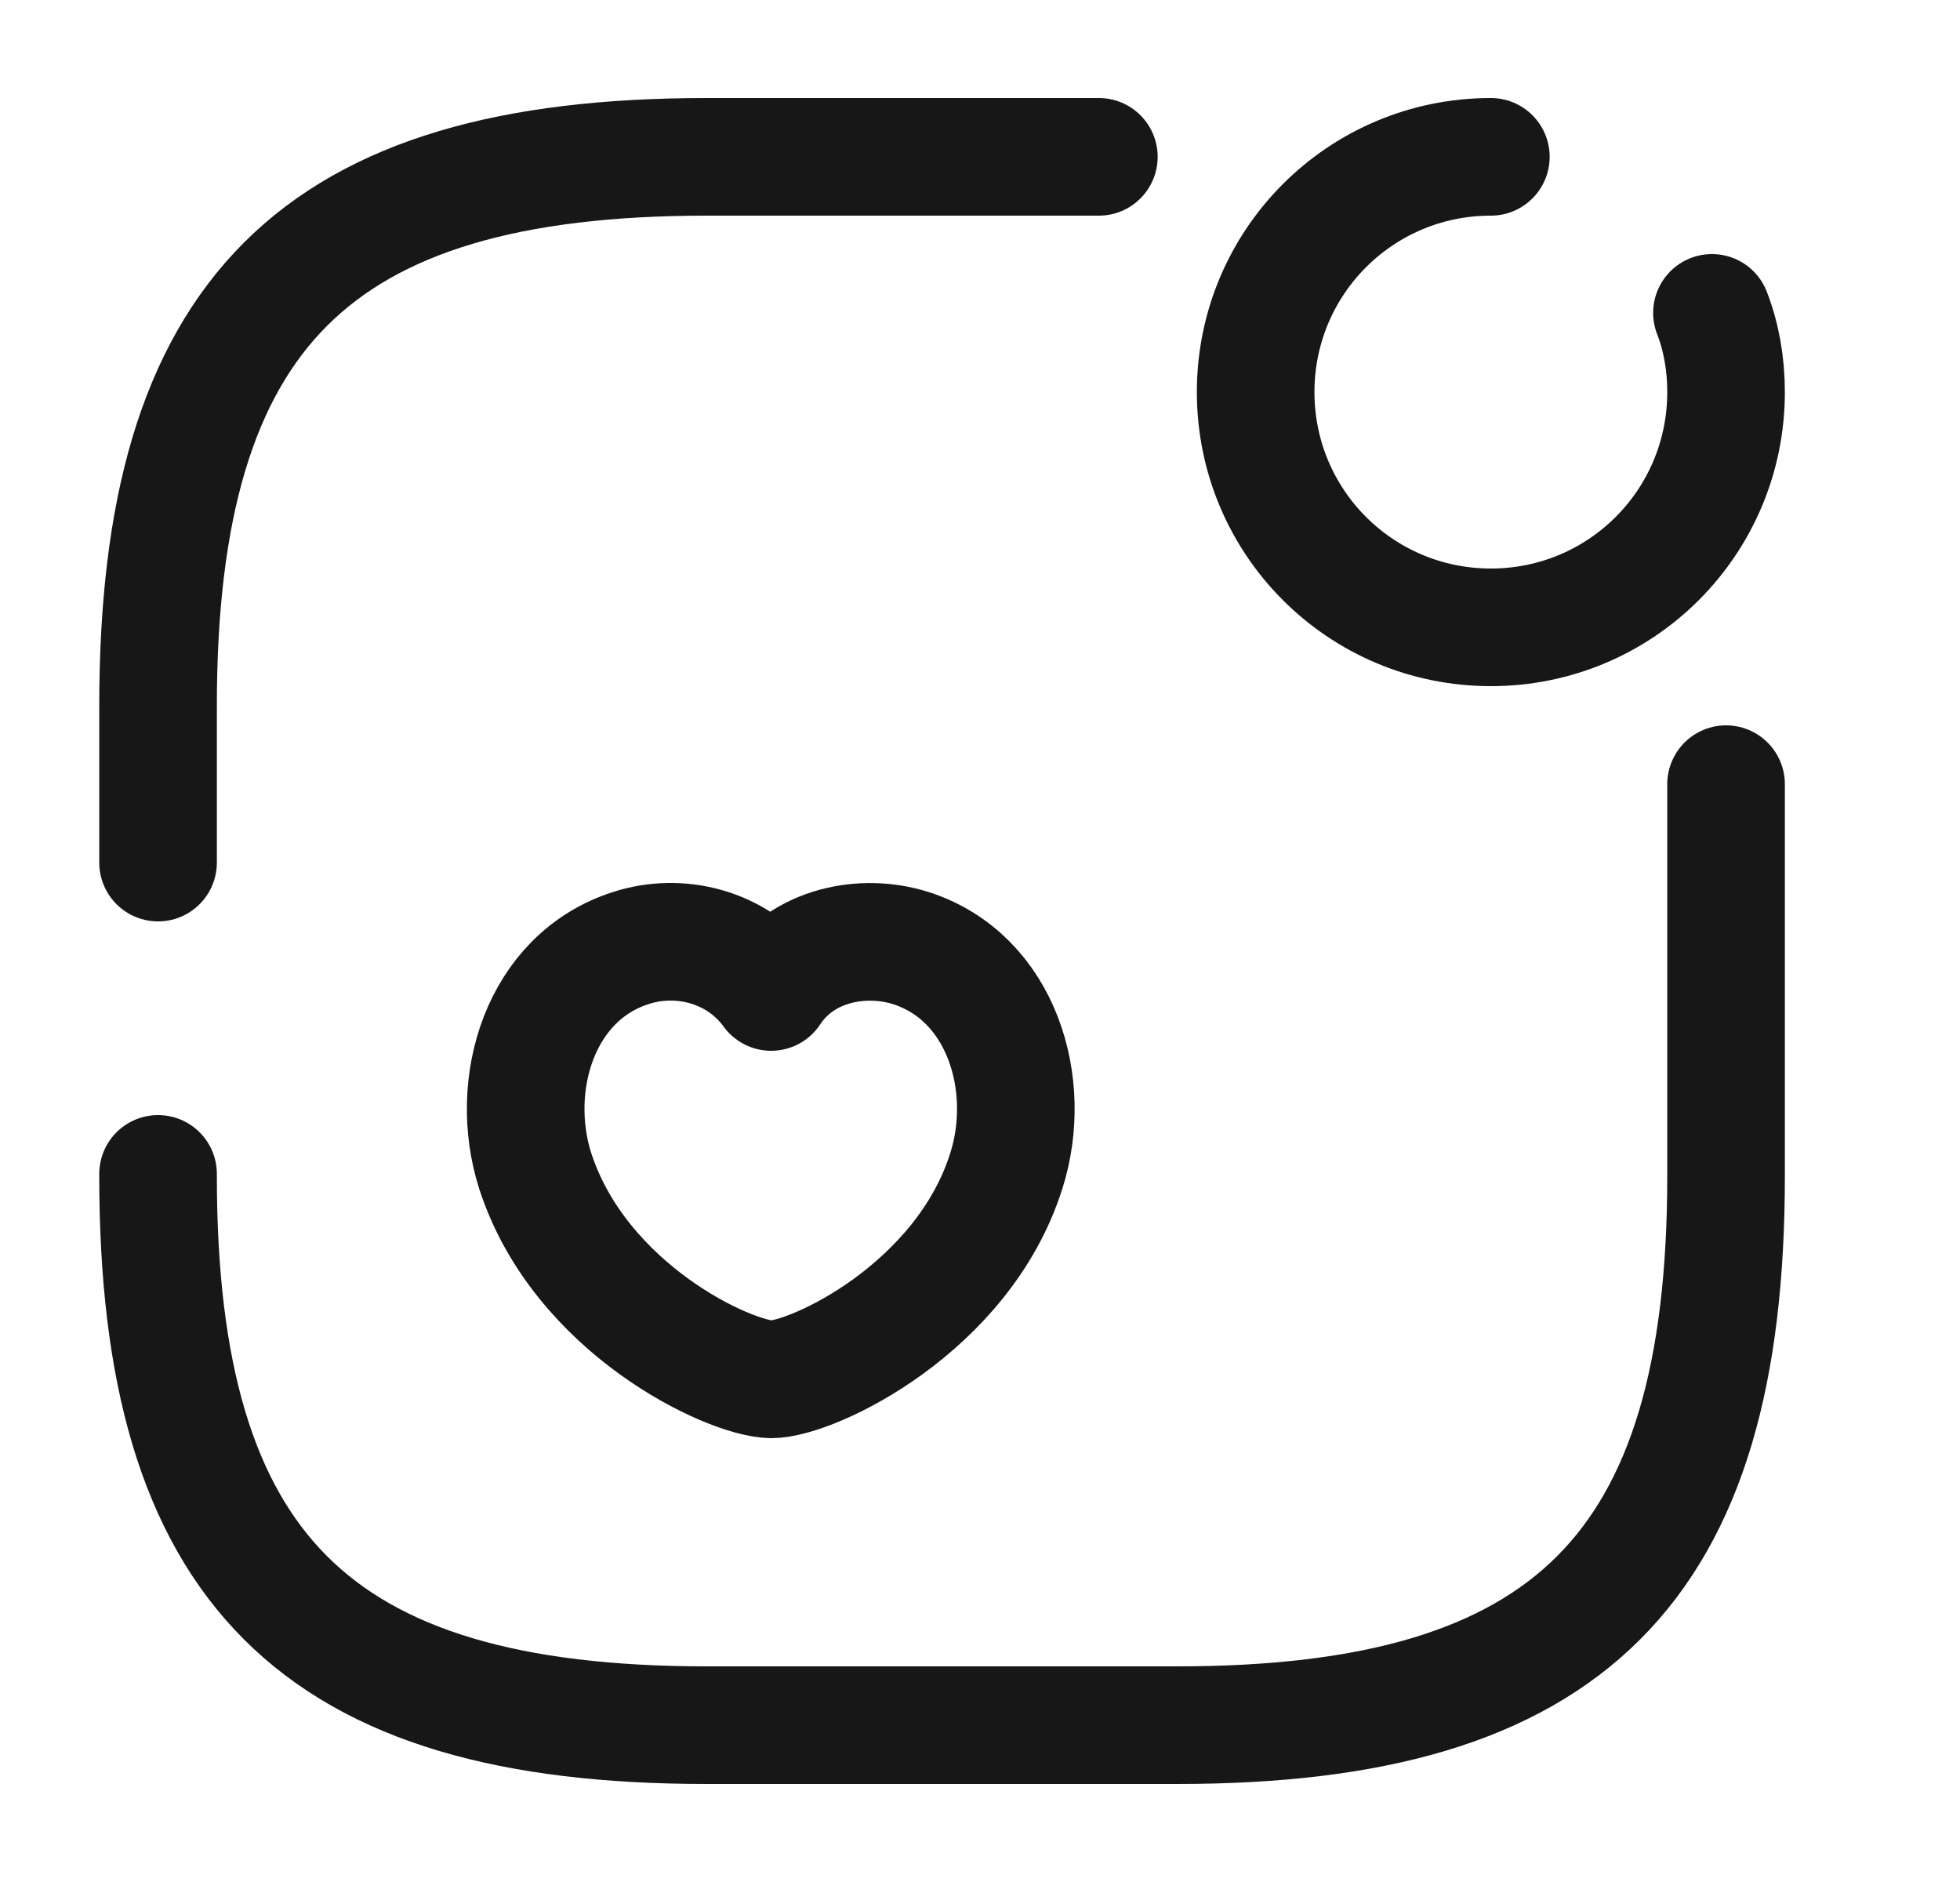 <svg width="25" height="24" viewBox="0 0 25 24" fill="none" xmlns="http://www.w3.org/2000/svg">
<path d="M19.016 2C17.356 2 16.016 3.34 16.016 5C16.016 6.66 17.356 8 19.016 8C20.676 8 22.016 6.66 22.016 5C22.016 4.64 21.956 4.3 21.836 3.99" stroke="#171717" stroke-width="1.5" stroke-linecap="round" stroke-linejoin="round"/>
<path d="M6.826 14.93C6.476 13.83 6.886 12.46 8.046 12.09C8.656 11.89 9.406 12.06 9.836 12.65C10.236 12.04 11.016 11.9 11.616 12.09C12.776 12.46 13.186 13.83 12.836 14.93C12.286 16.68 10.366 17.59 9.836 17.59C9.296 17.58 7.396 16.69 6.826 14.93Z" stroke="#171717" stroke-width="1.5" stroke-linecap="round" stroke-linejoin="round"/>
<path d="M2.016 14.97V15C2.016 20 4.016 22 9.016 22H15.016C20.016 22 22.016 20 22.016 15V10" stroke="#171717" stroke-width="1.5" stroke-linecap="round" stroke-linejoin="round"/>
<path d="M14.016 2H9.016C4.016 2 2.016 4 2.016 9V11" stroke="#171717" stroke-width="1.5" stroke-linecap="round" stroke-linejoin="round"/>
</svg>
